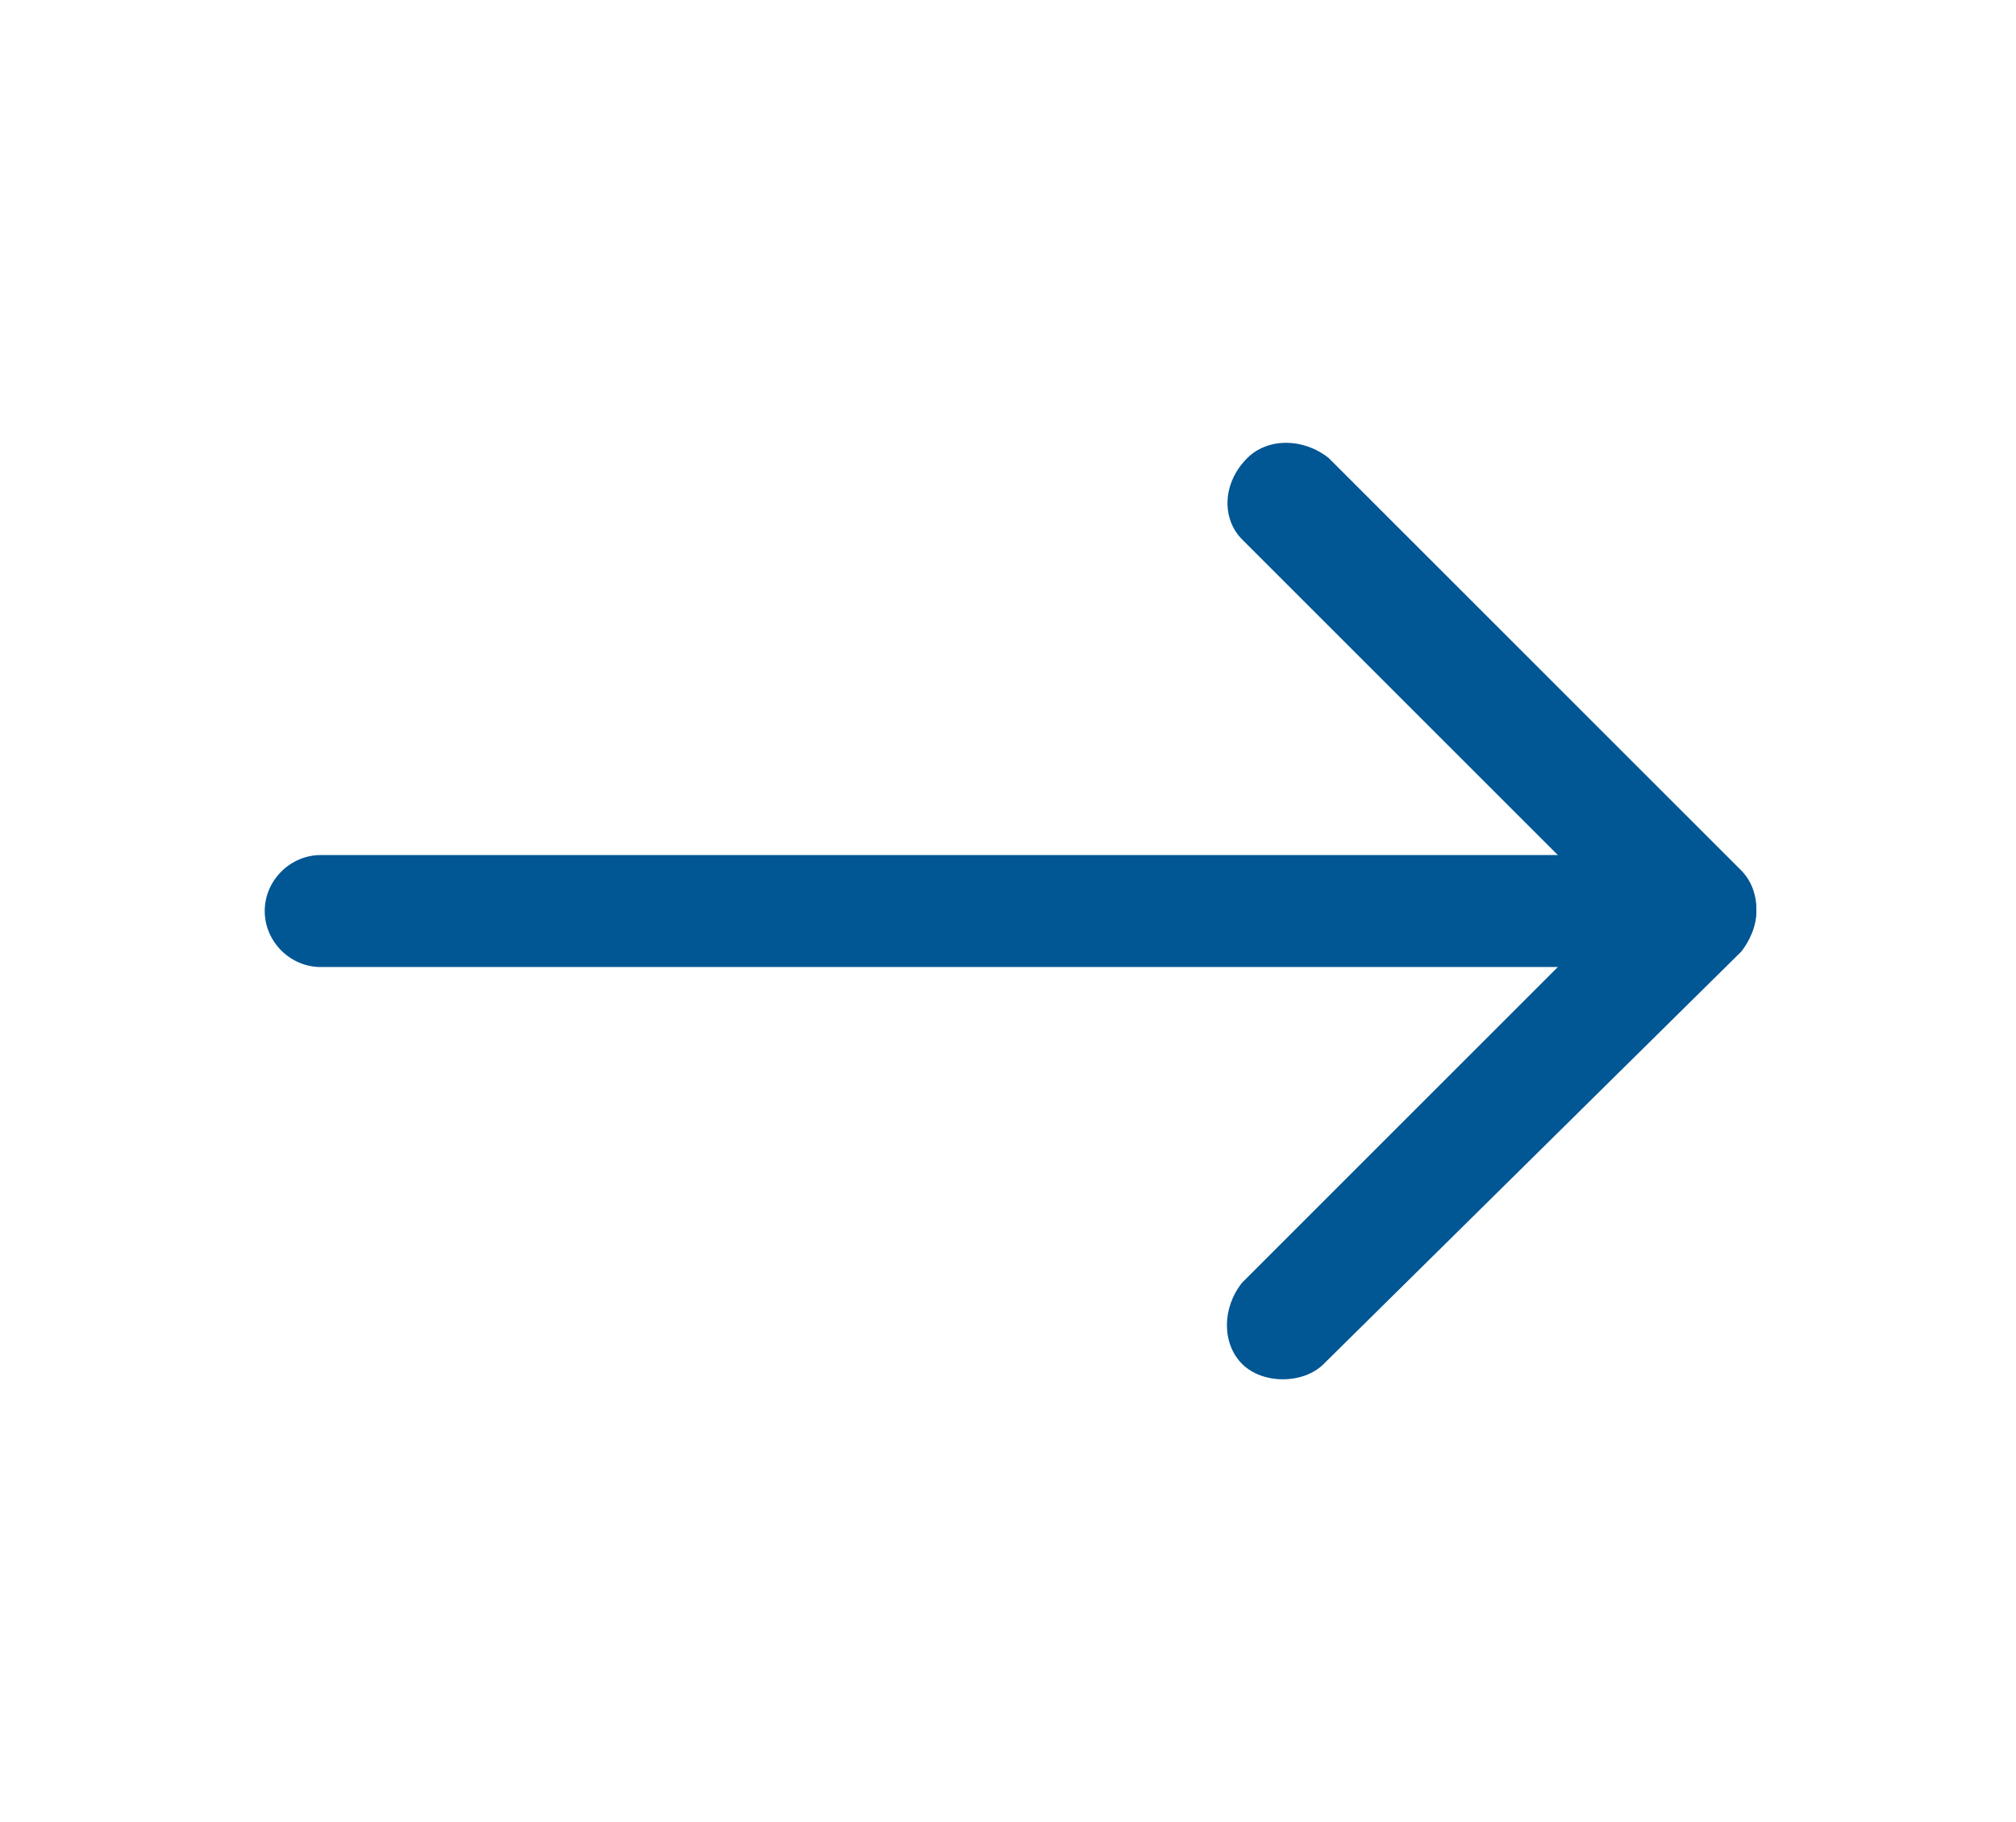 <?xml version="1.0" encoding="utf-8"?>
<!-- Generator: Adobe Illustrator 24.0.0, SVG Export Plug-In . SVG Version: 6.00 Build 0)  -->
<svg version="1.1" id="Capa_1" xmlns="http://www.w3.org/2000/svg" xmlns:xlink="http://www.w3.org/1999/xlink" x="0px" y="0px"
	 viewBox="0 0 39.6 35.8" style="enable-background:new 0 0 39.6 35.8;" xml:space="preserve">
<style type="text/css">
	.st0{fill:#015694;}
</style>
<g>
	<g>
		<g>
			<path class="st0" d="M33.4,19H6.3c-0.6,0-1.1-0.5-1.1-1.1c0-0.6,0.5-1.1,1.1-1.1h27.1c0.6,0,1.1,0.5,1.1,1.1
				C34.5,18.5,34,19,33.4,19z"/>
		</g>
		<g>
			<path class="st0" d="M25.2,27.1c-0.3,0-0.6-0.1-0.8-0.3c-0.4-0.4-0.4-1.1,0-1.6l7.3-7.3l-7.3-7.3C24,10.2,24,9.5,24.5,9
				c0.4-0.4,1.1-0.4,1.6,0l8.1,8.1c0.4,0.4,0.4,1.1,0,1.6L26,26.8C25.8,27,25.5,27.1,25.2,27.1z"/>
		</g>
	</g>
</g>
</svg>
